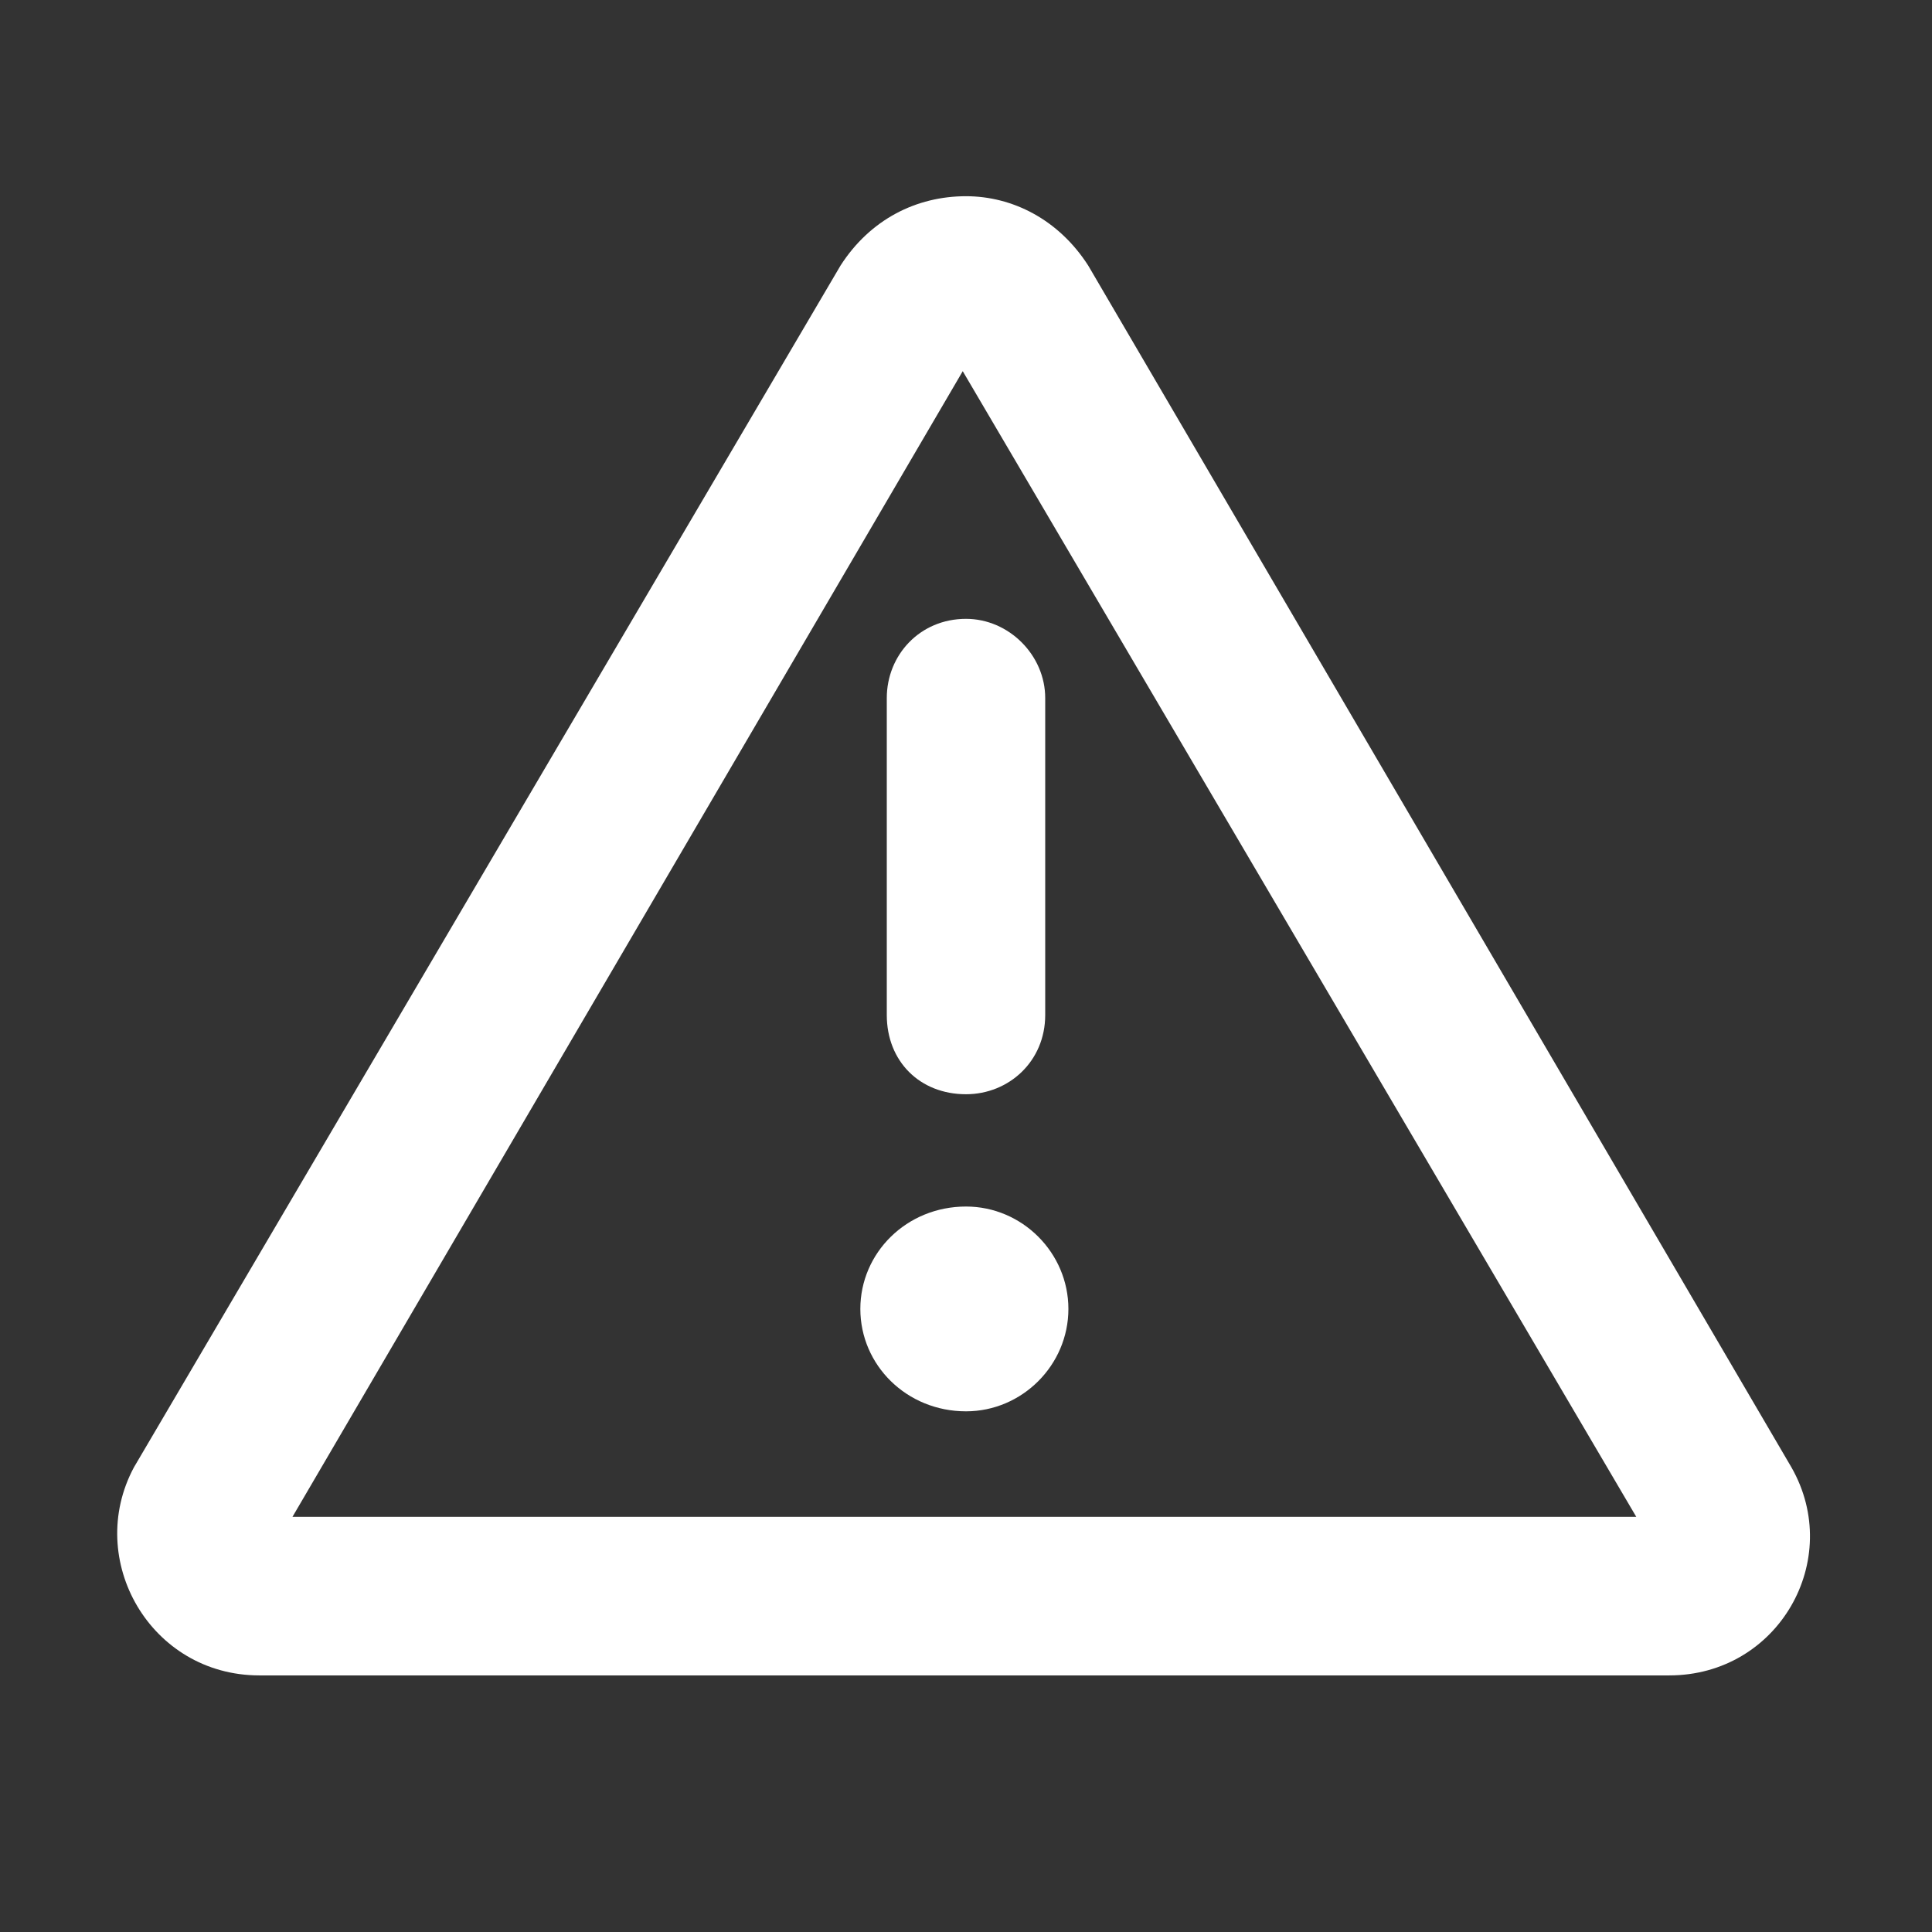 <svg width="16" height="16" viewBox="0 0 16 16" fill="none" xmlns="http://www.w3.org/2000/svg">
<rect x="0" y="0" width="16" height="16" fill="#333333" stroke="none"/>
<path d="M14.836 12.152L9.012 2.199C8.766 1.816 8.383 1.625 8 1.625C7.59 1.625 7.207 1.816 6.961 2.199L1.109 12.152C0.699 12.918 1.246 13.875 2.148 13.875H13.824C14.727 13.875 15.273 12.918 14.836 12.152ZM2.422 12.562L7.973 3.074L13.551 12.562H2.422ZM8 9.992C7.508 9.992 7.125 10.375 7.125 10.84C7.125 11.305 7.508 11.688 8 11.688C8.465 11.688 8.848 11.305 8.848 10.84C8.848 10.375 8.465 9.992 8 9.992ZM7.344 5.781V8.406C7.344 8.789 7.617 9.062 8 9.062C8.355 9.062 8.656 8.789 8.656 8.406V5.781C8.656 5.426 8.355 5.125 8 5.125C7.617 5.125 7.344 5.426 7.344 5.781Z" fill="white"/>
</svg>
